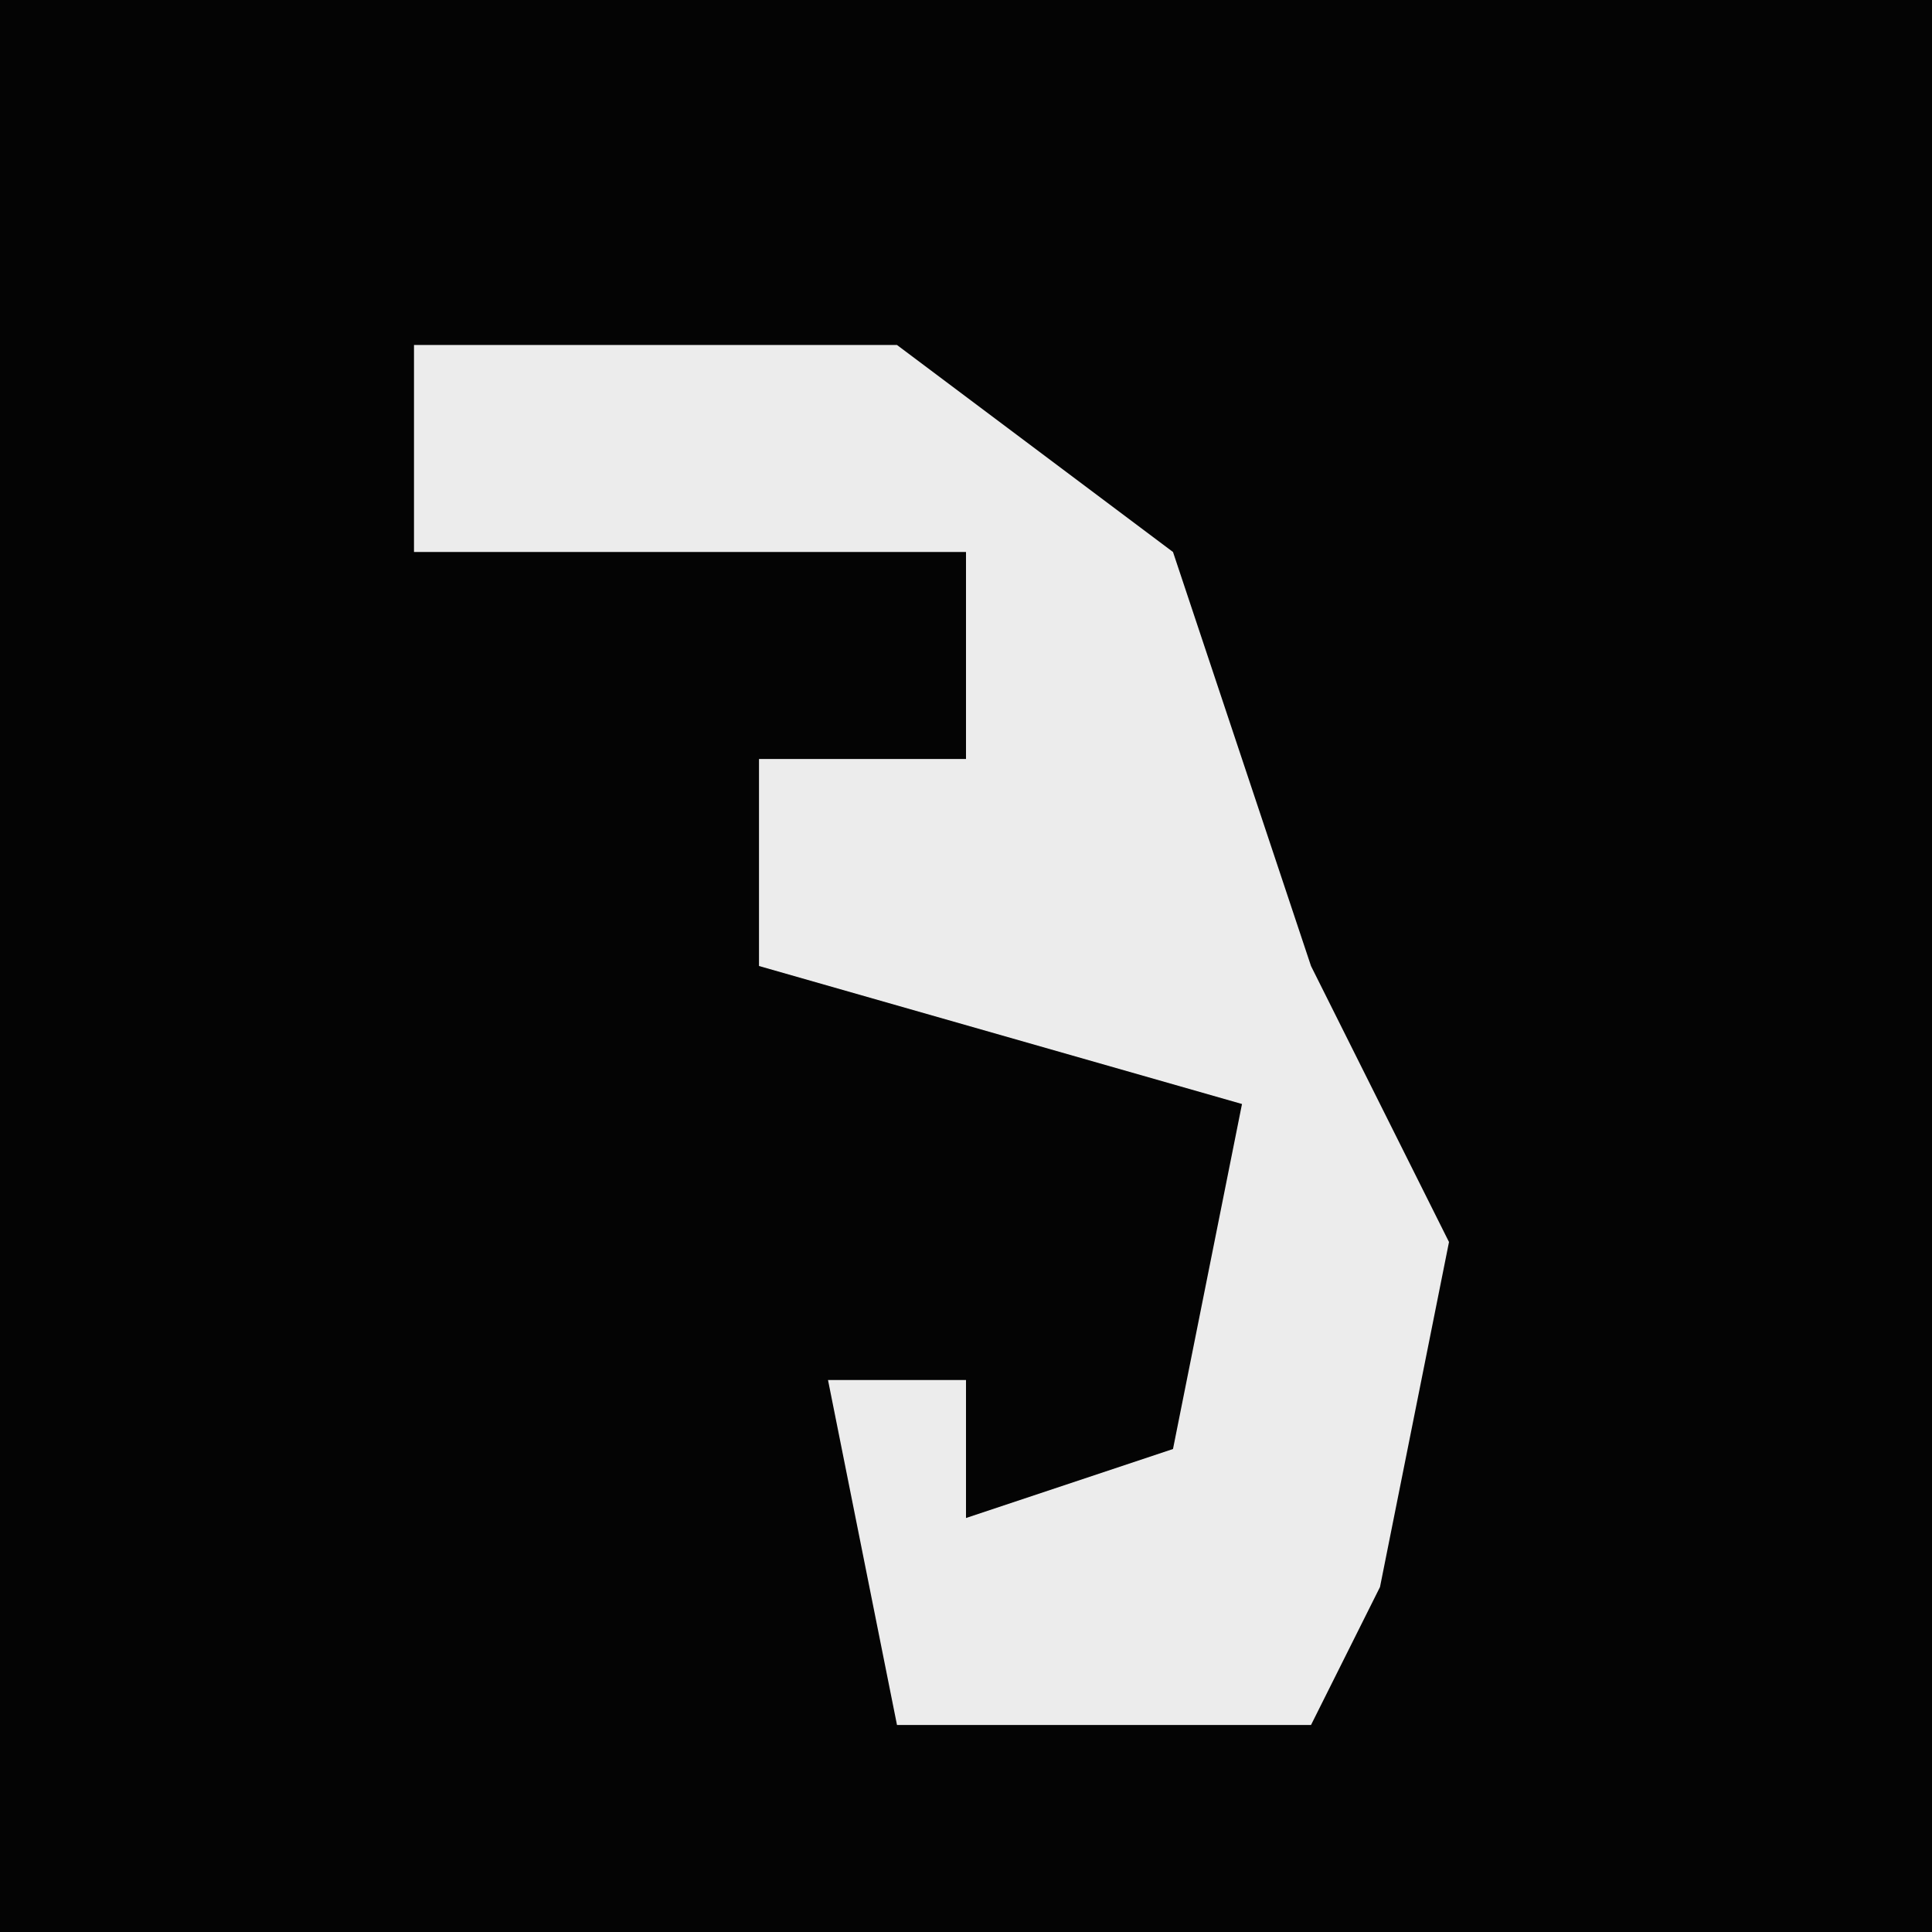 <?xml version="1.0" encoding="UTF-8"?>
<svg version="1.1" xmlns="http://www.w3.org/2000/svg" width="28" height="28">
<path d="M0,0 L28,0 L28,28 L0,28 Z " fill="#040404" transform="translate(0,0)"/>
<path d="M0,0 L7,0 L11,3 L13,9 L15,13 L14,18 L13,20 L7,20 L6,15 L8,15 L8,17 L11,16 L12,11 L5,9 L5,6 L8,6 L8,3 L0,3 Z " fill="#ECECEC" transform="translate(6,5)"/>
</svg>

